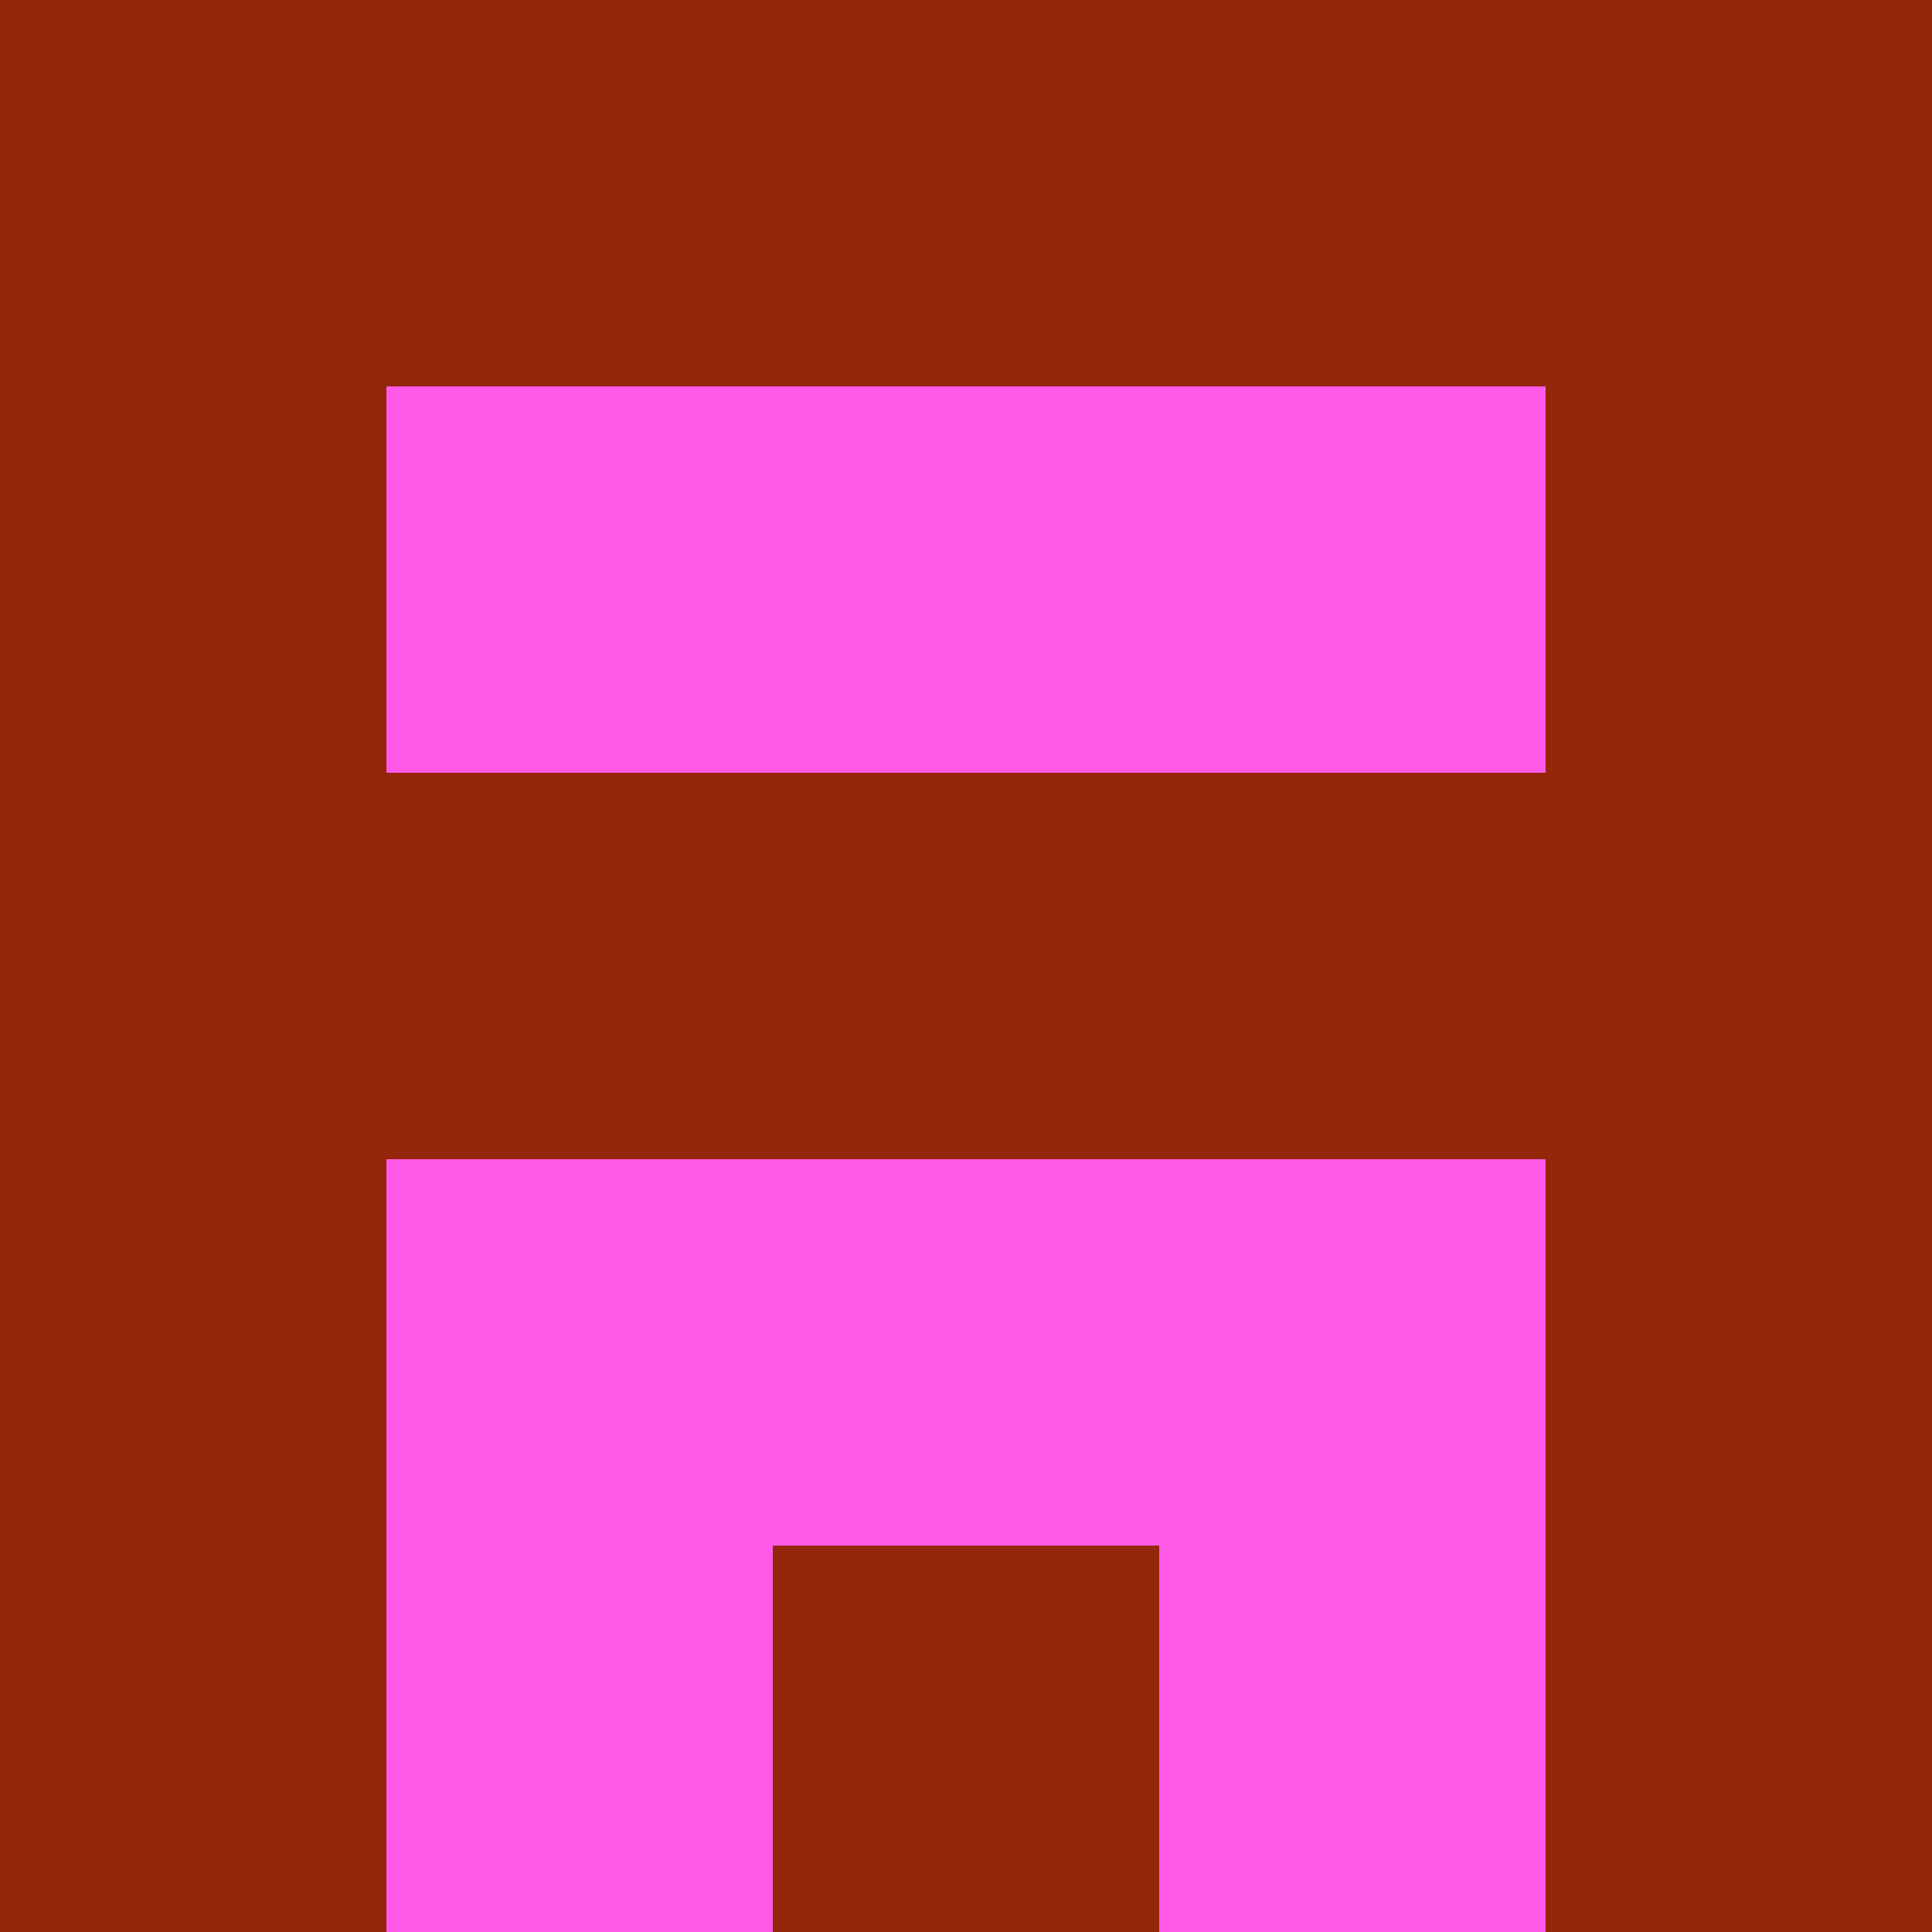 <?xml version="1.0" encoding="utf-8"?>
<!DOCTYPE svg PUBLIC "-//W3C//DTD SVG 20010904//EN"
        "http://www.w3.org/TR/2001/REC-SVG-20010904/DTD/svg10.dtd">
<svg viewBox="0 0 5 5" height="100" width="100" xml:lang="fr"
     xmlns="http://www.w3.org/2000/svg"
     xmlns:xlink="http://www.w3.org/1999/xlink">
            <rect x="0" y="0" height="1" width="1" fill="#94260A"/>
        <rect x="4" y="0" height="1" width="1" fill="#94260A"/>
        <rect x="1" y="0" height="1" width="1" fill="#94260A"/>
        <rect x="3" y="0" height="1" width="1" fill="#94260A"/>
        <rect x="2" y="0" height="1" width="1" fill="#94260A"/>
                <rect x="0" y="1" height="1" width="1" fill="#94260A"/>
        <rect x="4" y="1" height="1" width="1" fill="#94260A"/>
        <rect x="1" y="1" height="1" width="1" fill="#FE5AE7"/>
        <rect x="3" y="1" height="1" width="1" fill="#FE5AE7"/>
        <rect x="2" y="1" height="1" width="1" fill="#FE5AE7"/>
                <rect x="0" y="2" height="1" width="1" fill="#94260A"/>
        <rect x="4" y="2" height="1" width="1" fill="#94260A"/>
        <rect x="1" y="2" height="1" width="1" fill="#94260A"/>
        <rect x="3" y="2" height="1" width="1" fill="#94260A"/>
        <rect x="2" y="2" height="1" width="1" fill="#94260A"/>
                <rect x="0" y="3" height="1" width="1" fill="#94260A"/>
        <rect x="4" y="3" height="1" width="1" fill="#94260A"/>
        <rect x="1" y="3" height="1" width="1" fill="#FE5AE7"/>
        <rect x="3" y="3" height="1" width="1" fill="#FE5AE7"/>
        <rect x="2" y="3" height="1" width="1" fill="#FE5AE7"/>
                <rect x="0" y="4" height="1" width="1" fill="#94260A"/>
        <rect x="4" y="4" height="1" width="1" fill="#94260A"/>
        <rect x="1" y="4" height="1" width="1" fill="#FE5AE7"/>
        <rect x="3" y="4" height="1" width="1" fill="#FE5AE7"/>
        <rect x="2" y="4" height="1" width="1" fill="#94260A"/>
        </svg>